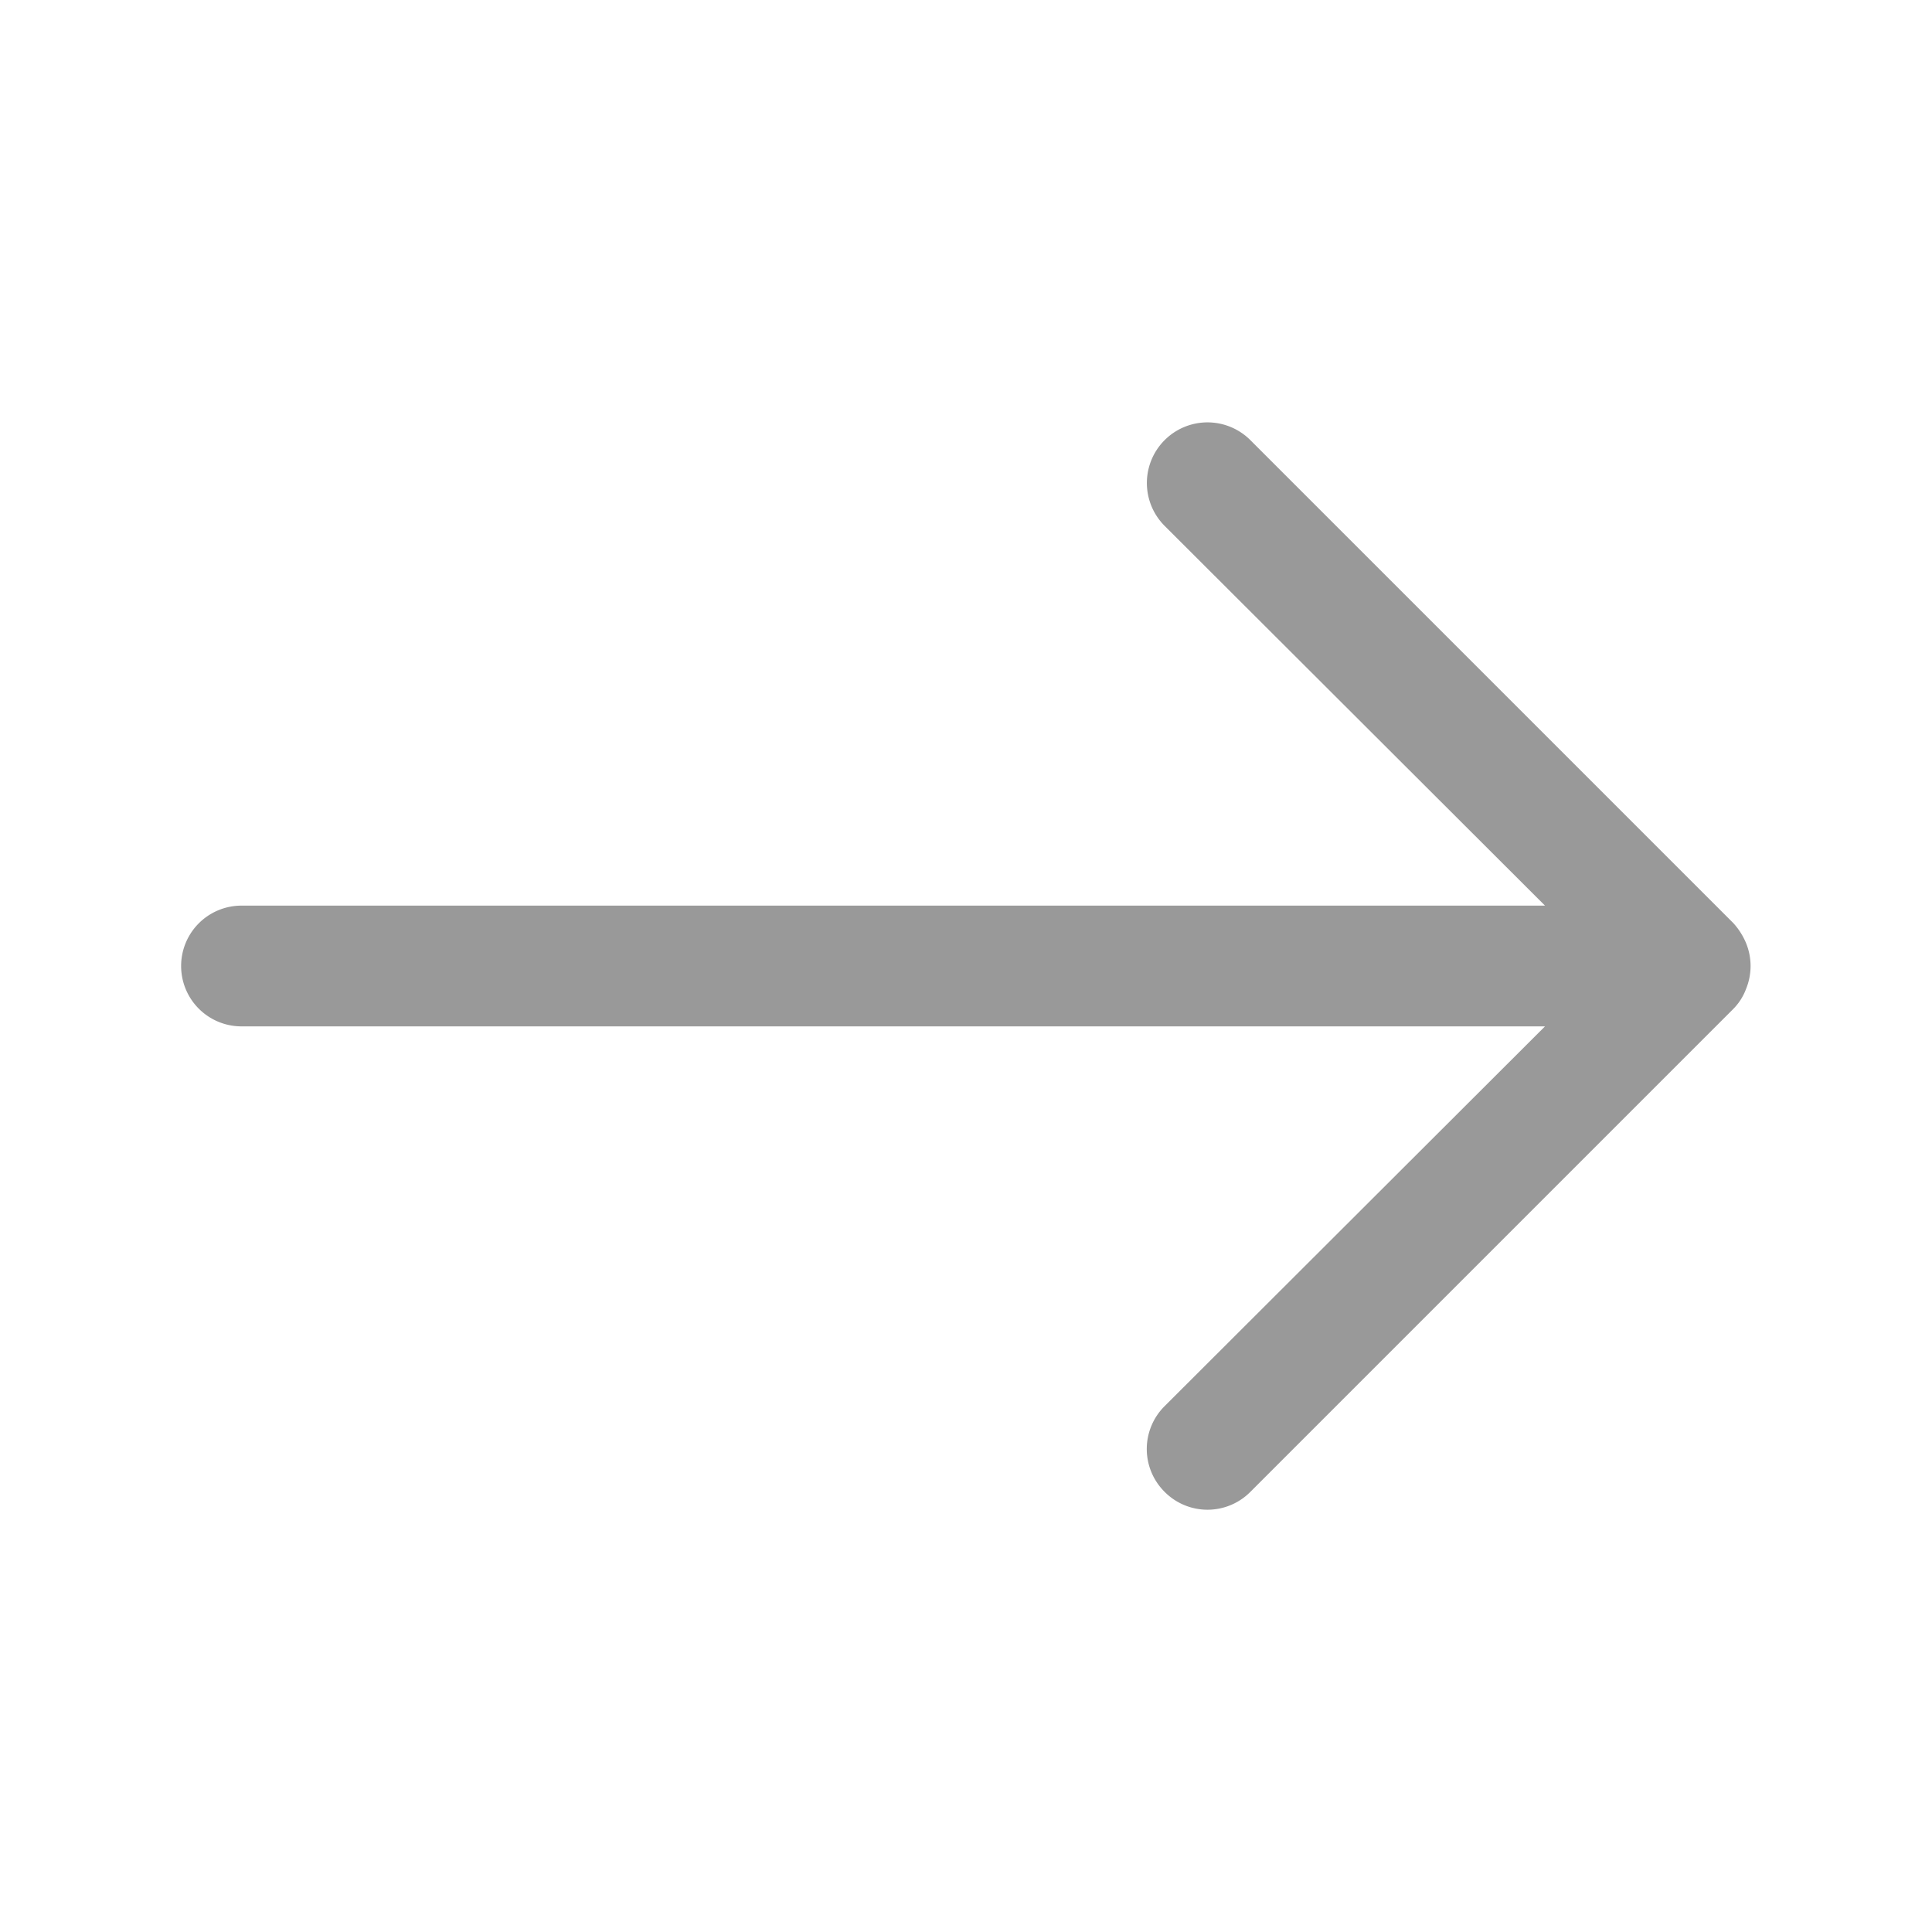 <svg xmlns="http://www.w3.org/2000/svg" viewBox="0 0 32 32"><defs><style>.cls-1{fill:none;}.cls-2{fill:#999;}</style></defs><title>Navigation_Arrow_Next_32px</title><g id="Square"><rect class="cls-1" width="32" height="32"/></g><g id="Icon"><path class="cls-2" d="M28.92,16.38a1,1,0,0,0,0-.76,1.15,1.15,0,0,0-.21-.33l-8-8a1,1,0,1,0-1.42,1.42L25.59,15H4a1,1,0,0,0,0,2H25.59l-6.3,6.29a1,1,0,0,0,0,1.42,1,1,0,0,0,1.42,0l8-8A.93.93,0,0,0,28.92,16.38Z"/></g></svg>